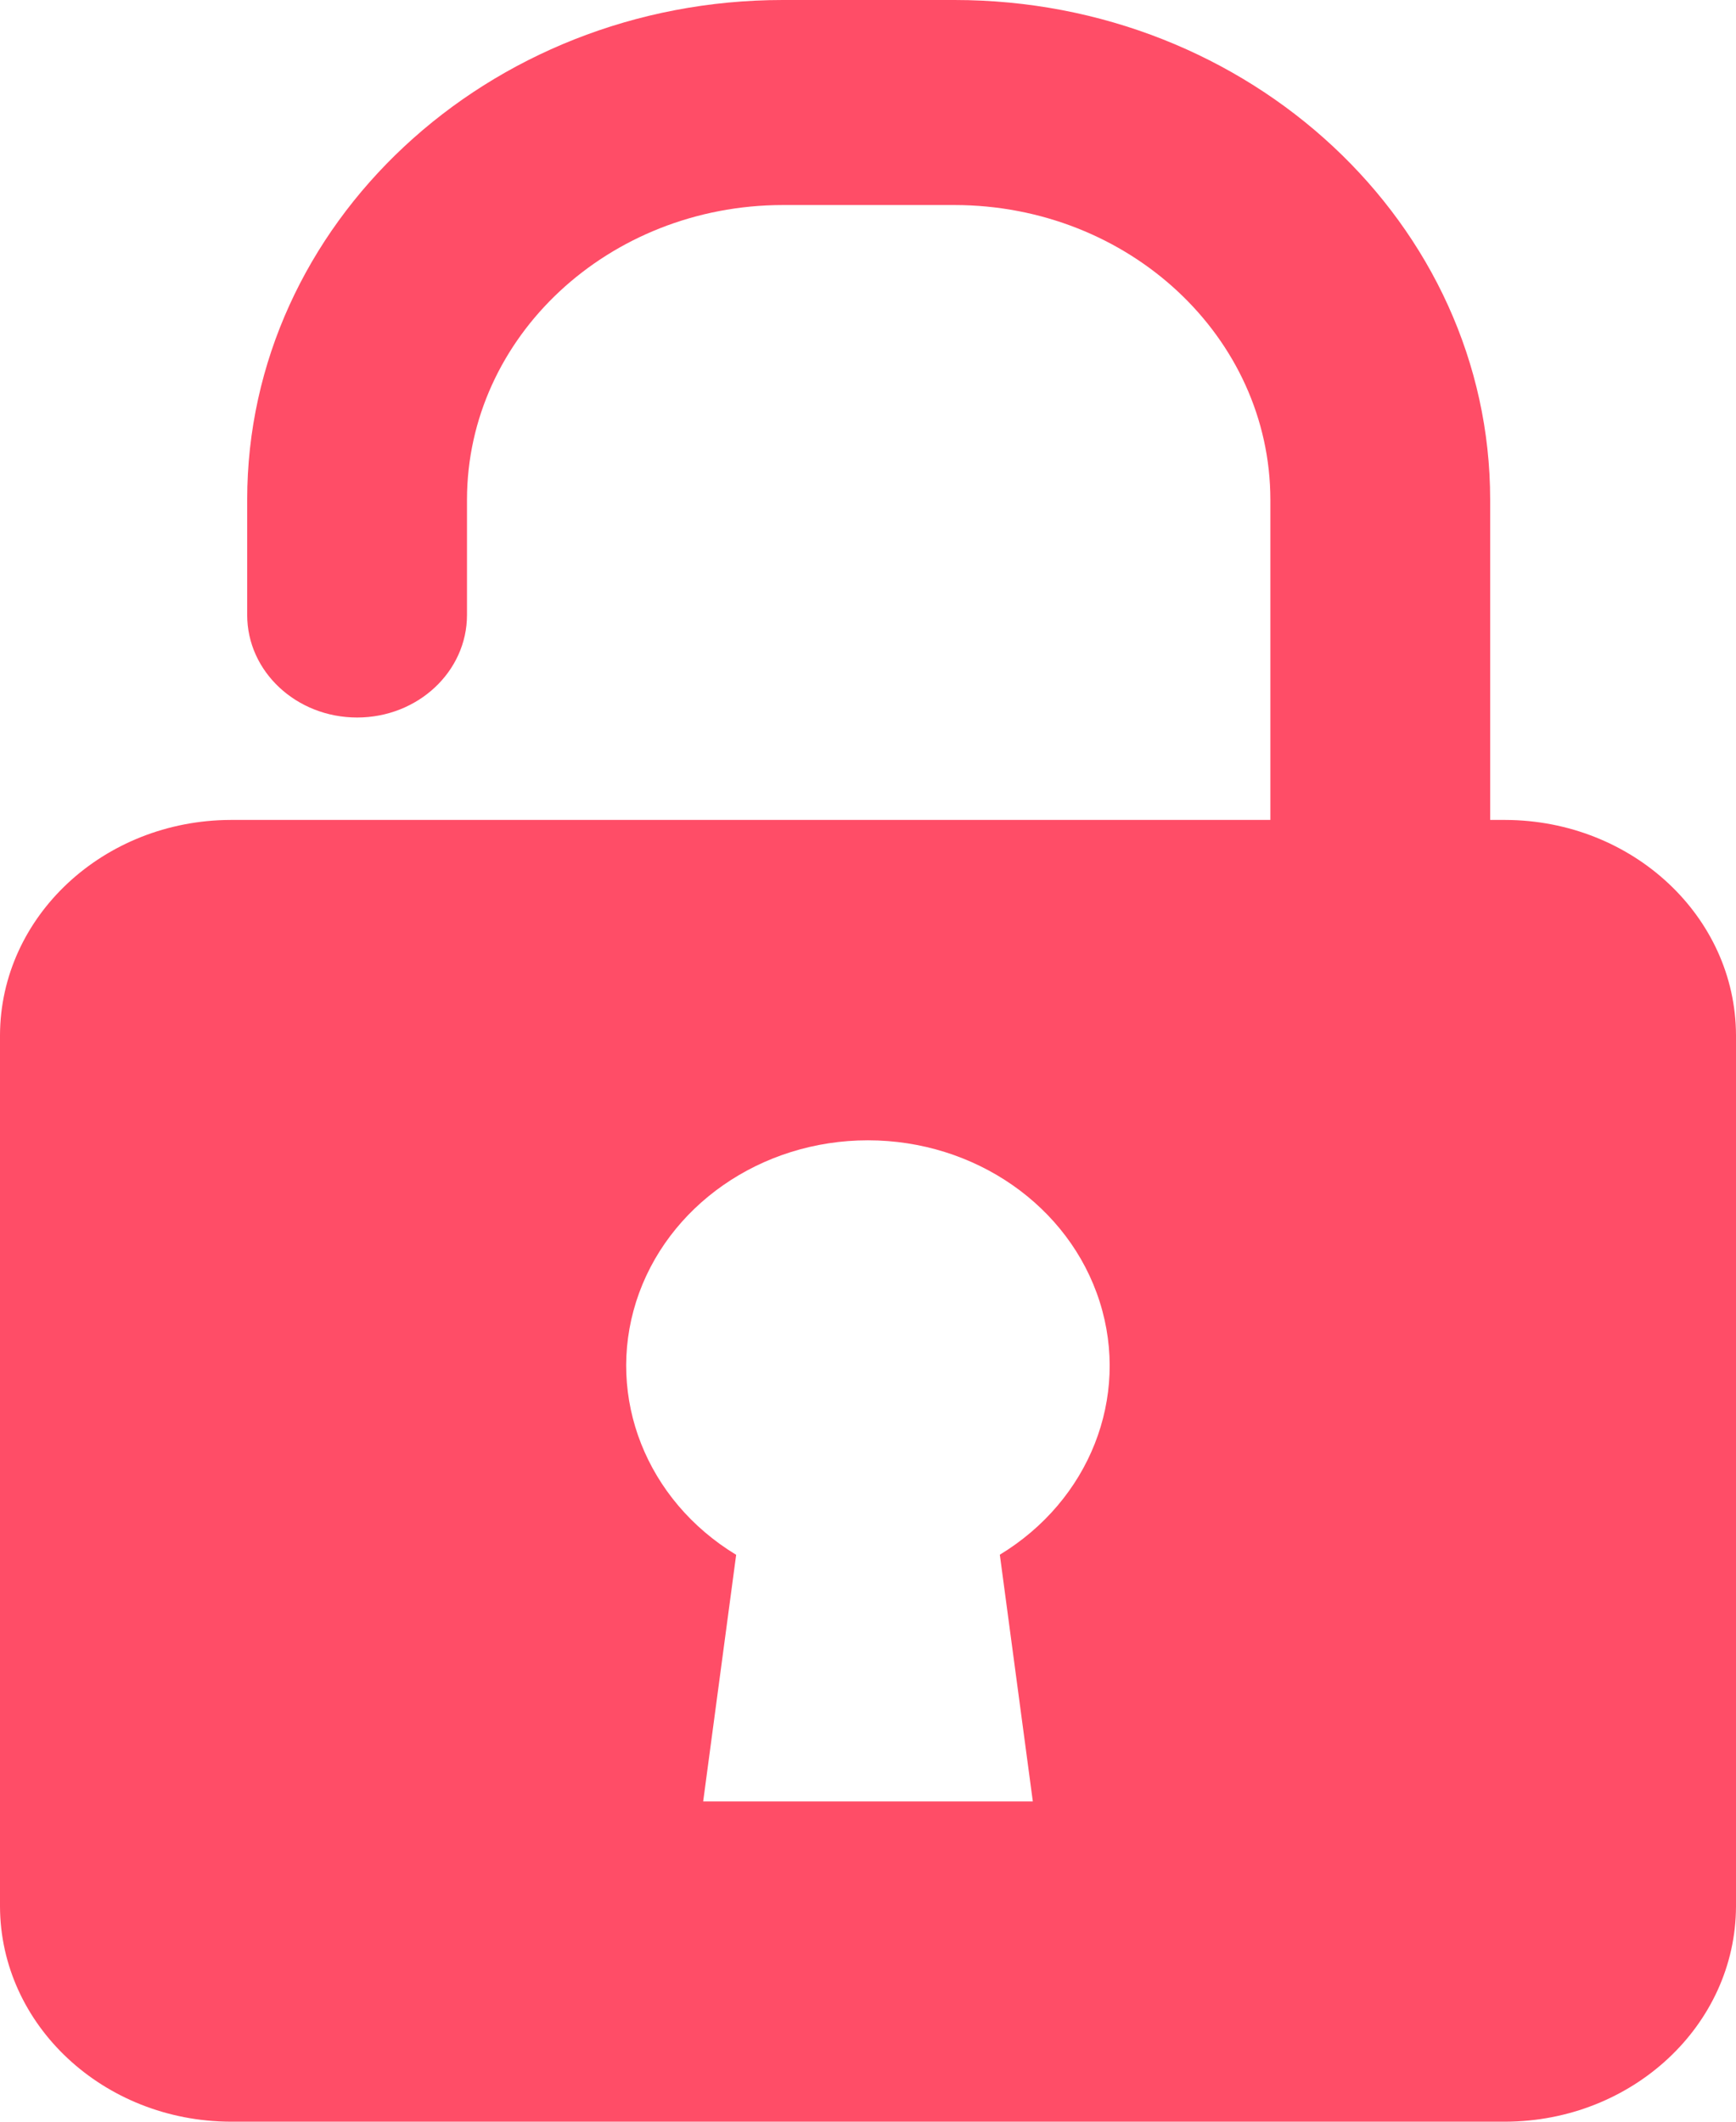 <svg width="18" height="22" viewBox="0 0 18 22" fill="none" xmlns="http://www.w3.org/2000/svg">
<path fill-rule="evenodd" clip-rule="evenodd" d="M15.451 8.502H15.608C16.927 8.506 17.996 9.503 18 10.734V19.768C17.996 20.999 16.927 21.996 15.608 22H2.392C1.073 21.996 0.004 20.999 0 19.768V10.734C0.004 9.503 1.073 8.506 2.392 8.502H13.172V5.181C13.17 3.494 11.705 2.128 9.897 2.126H8.117C6.309 2.128 4.844 3.494 4.842 5.181V6.377C4.842 6.964 4.332 7.44 3.703 7.44C3.073 7.44 2.563 6.964 2.563 6.377V5.181C2.563 2.324 5.055 0 8.117 0H9.897C12.959 0 15.451 2.324 15.451 5.181V8.502ZM10.709 18.679L10.367 16.122H10.365C11.296 15.558 11.718 14.49 11.402 13.497C11.087 12.505 10.109 11.824 8.999 11.824C7.889 11.824 6.912 12.505 6.596 13.497C6.281 14.49 6.703 15.558 7.633 16.122L7.291 18.679H10.709Z" fill="#FF4D67"/>
</svg>
